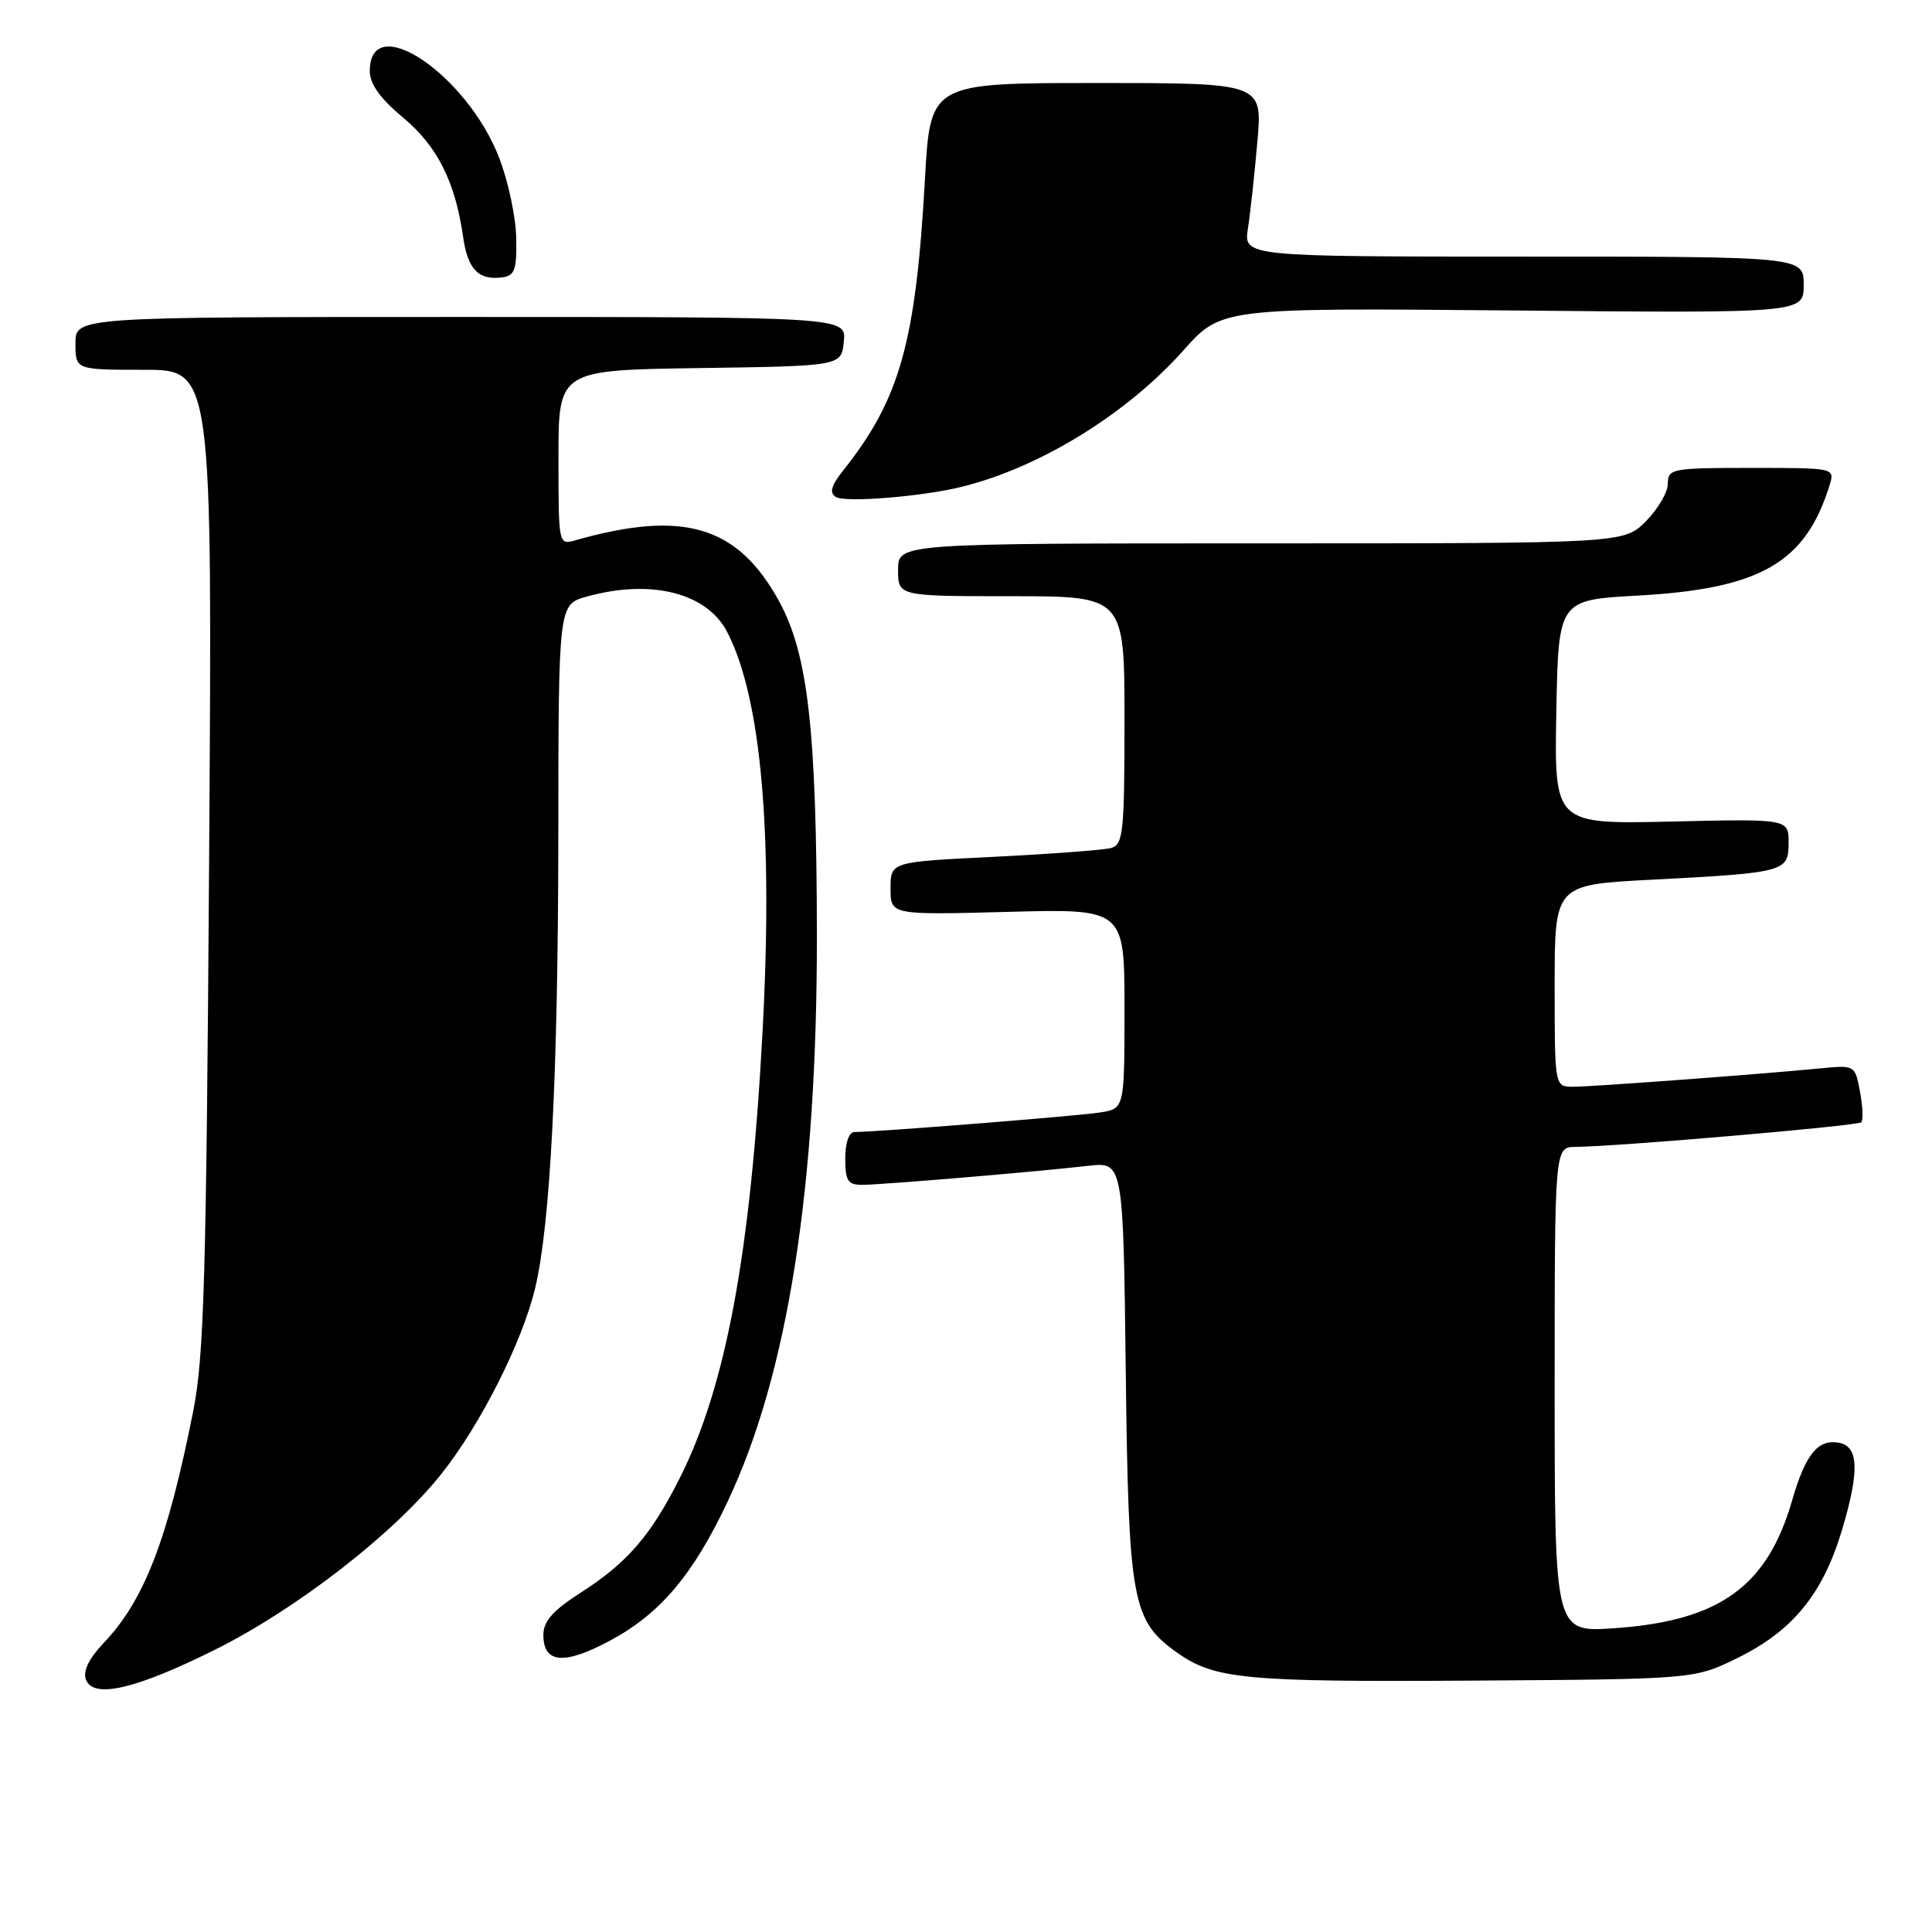 <?xml version="1.0" encoding="UTF-8" standalone="no"?>
<!DOCTYPE svg PUBLIC "-//W3C//DTD SVG 1.1//EN" "http://www.w3.org/Graphics/SVG/1.1/DTD/svg11.dtd" >
<svg xmlns="http://www.w3.org/2000/svg" xmlns:xlink="http://www.w3.org/1999/xlink" version="1.1" viewBox="0 0 256 256">
 <g >
 <path fill="currentColor"
d=" M 28.50 218.59 C 39.34 213.19 52.26 203.16 58.51 195.27 C 63.70 188.73 69.20 177.82 70.91 170.69 C 72.93 162.22 73.95 142.31 73.98 110.80 C 74.00 80.09 74.00 80.09 77.75 79.05 C 86.29 76.68 93.69 78.56 96.37 83.77 C 100.88 92.52 102.45 110.40 101.04 136.74 C 99.46 166.16 96.19 183.73 90.05 195.90 C 86.23 203.47 83.11 207.08 77.00 211.00 C 73.25 213.40 72.00 214.82 72.00 216.64 C 72.00 220.41 74.75 220.65 80.78 217.42 C 87.48 213.84 91.82 208.70 96.42 198.96 C 104.38 182.09 108.27 157.41 108.24 124.00 C 108.21 96.82 107.08 86.75 103.27 79.74 C 97.79 69.68 90.60 67.51 76.25 71.59 C 74.01 72.23 74.00 72.19 74.00 60.64 C 74.00 49.04 74.00 49.04 92.75 48.77 C 111.50 48.50 111.50 48.50 111.81 45.25 C 112.13 42.00 112.13 42.00 61.06 42.00 C 10.00 42.00 10.00 42.00 10.00 45.50 C 10.00 49.00 10.00 49.00 19.07 49.00 C 28.14 49.00 28.14 49.00 27.71 113.75 C 27.34 169.27 27.04 179.71 25.60 187.00 C 22.22 204.01 19.12 212.04 13.76 217.68 C 11.76 219.79 10.96 221.44 11.39 222.56 C 12.37 225.13 17.96 223.84 28.50 218.59 Z  M 230.23 219.69 C 237.57 216.08 241.54 211.21 244.09 202.69 C 246.40 194.93 246.29 191.67 243.70 191.18 C 240.90 190.64 239.23 192.69 237.46 198.83 C 234.16 210.25 227.83 214.79 213.87 215.75 C 206.00 216.29 206.00 216.29 206.00 184.14 C 206.00 152.00 206.00 152.00 208.75 151.97 C 214.53 151.91 246.15 149.18 246.63 148.71 C 246.90 148.43 246.83 146.61 246.46 144.66 C 245.80 141.12 245.80 141.12 241.15 141.57 C 232.73 142.38 210.94 144.00 208.45 144.00 C 206.00 144.00 206.00 144.00 206.00 130.62 C 206.00 117.24 206.00 117.24 218.75 116.57 C 236.59 115.64 237.00 115.53 237.00 111.67 C 237.00 108.50 237.00 108.50 221.47 108.86 C 205.95 109.21 205.95 109.21 206.22 94.36 C 206.50 79.50 206.50 79.50 217.00 78.92 C 233.29 78.02 239.26 74.57 242.44 64.25 C 243.13 62.01 243.08 62.00 232.07 62.00 C 221.53 62.00 221.00 62.10 221.00 64.08 C 221.00 65.22 219.68 67.47 218.08 69.08 C 215.15 72.00 215.15 72.00 167.08 72.00 C 119.00 72.00 119.00 72.00 119.00 75.50 C 119.00 79.00 119.00 79.00 134.00 79.00 C 149.00 79.00 149.00 79.00 149.00 95.43 C 149.00 110.23 148.83 111.91 147.25 112.36 C 146.29 112.63 139.31 113.15 131.75 113.53 C 118.00 114.20 118.00 114.20 118.00 117.72 C 118.00 121.24 118.00 121.24 133.50 120.83 C 149.00 120.41 149.00 120.41 149.00 133.66 C 149.00 146.91 149.00 146.91 145.75 147.41 C 142.78 147.88 116.05 150.00 113.22 150.00 C 112.49 150.00 112.00 151.42 112.00 153.50 C 112.00 156.46 112.34 157.00 114.25 157.00 C 116.80 156.99 137.09 155.29 144.17 154.48 C 148.83 153.95 148.83 153.95 149.17 181.73 C 149.53 212.17 150.00 214.72 155.91 218.94 C 160.91 222.50 164.87 222.88 195.00 222.69 C 224.50 222.50 224.50 222.50 230.23 219.69 Z  M 127.50 64.49 C 137.83 61.92 149.30 54.85 156.80 46.44 C 161.83 40.79 161.83 40.79 200.42 41.14 C 239.00 41.50 239.00 41.50 239.00 37.75 C 239.00 34.00 239.00 34.00 201.89 34.00 C 164.78 34.00 164.78 34.00 165.36 30.25 C 165.68 28.19 166.24 23.01 166.61 18.75 C 167.29 11.00 167.29 11.00 145.28 11.00 C 123.27 11.00 123.27 11.00 122.56 23.75 C 121.35 45.37 119.25 52.86 111.76 62.30 C 110.12 64.36 109.86 65.29 110.76 65.85 C 112.02 66.63 122.24 65.80 127.50 64.49 Z  M 68.40 31.50 C 68.35 28.75 67.33 23.98 66.14 20.90 C 61.84 9.82 49.00 1.21 49.00 9.42 C 49.00 11.13 50.37 13.05 53.42 15.59 C 57.97 19.40 60.32 24.07 61.37 31.42 C 61.98 35.68 63.39 37.15 66.50 36.76 C 68.21 36.54 68.49 35.79 68.40 31.50 Z "/>
</g>
</svg>